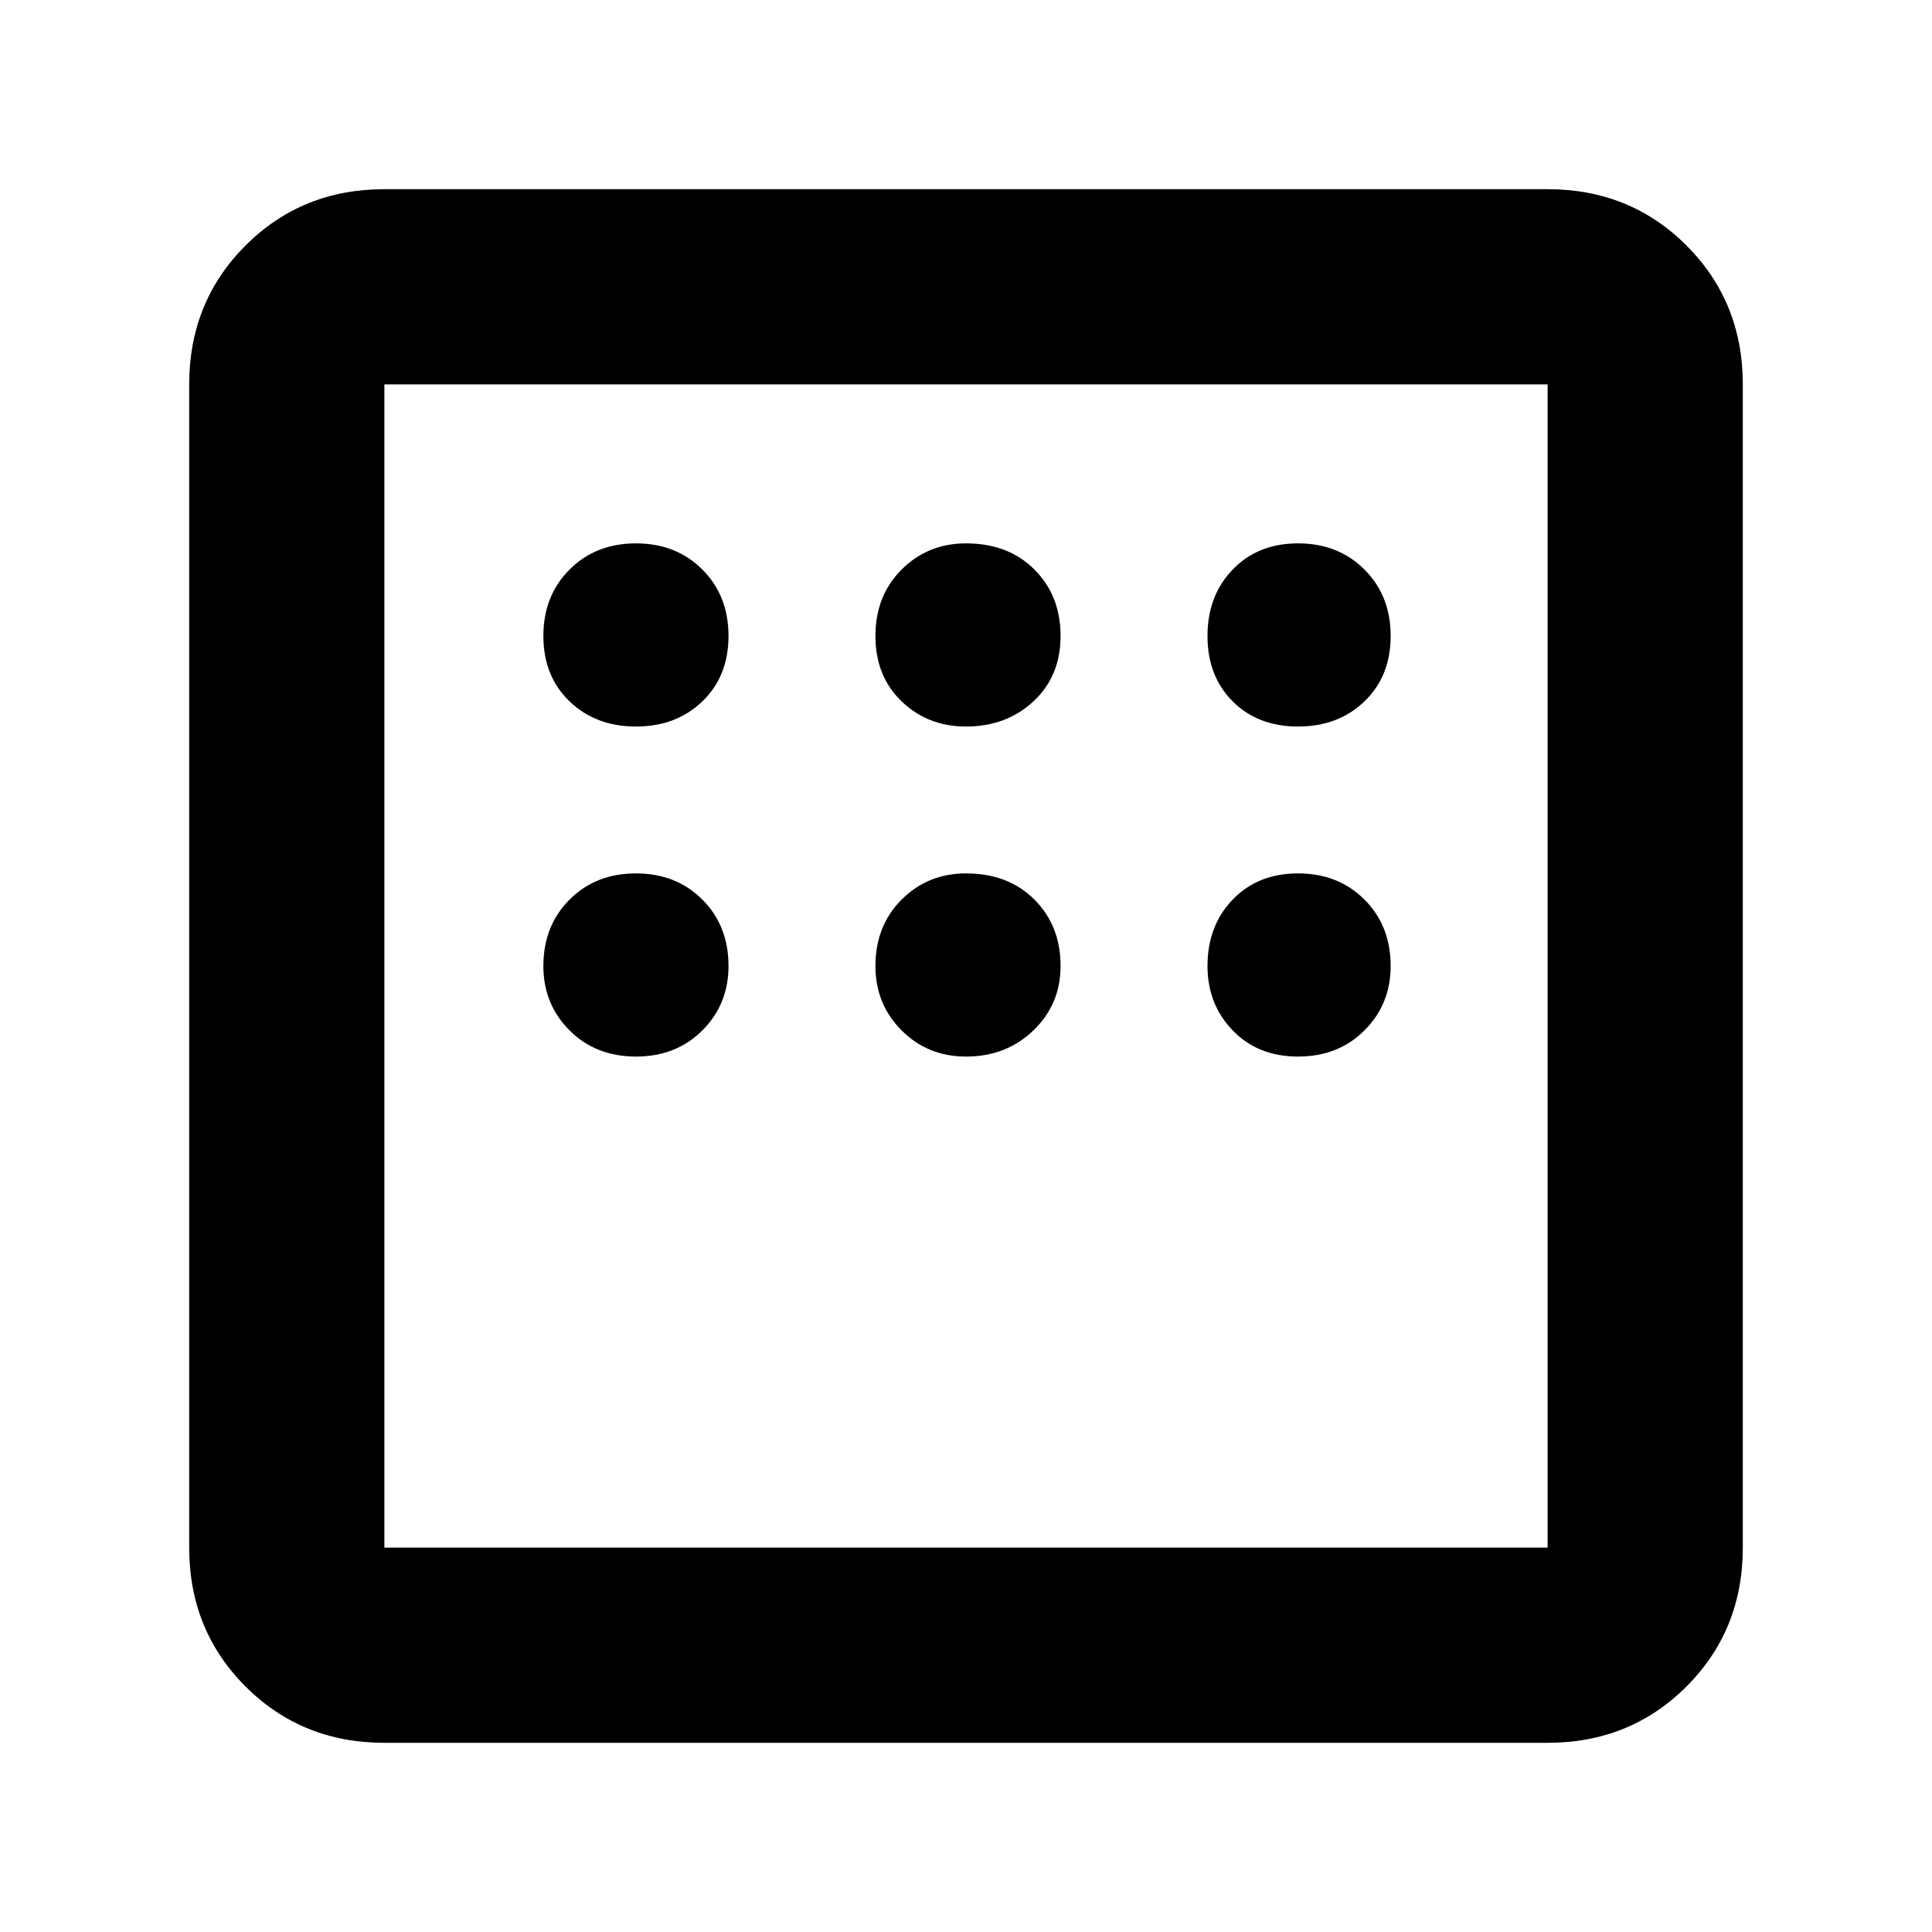 <svg xmlns="http://www.w3.org/2000/svg" height="40" width="40"><path d="M7.958 36.083q-1.708 0-2.875-1.166-1.166-1.167-1.166-2.875V7.958q0-1.708 1.166-2.875Q6.25 3.917 7.958 3.917h24.084q1.708 0 2.875 1.166 1.166 1.167 1.166 2.875v24.084q0 1.708-1.166 2.875-1.167 1.166-2.875 1.166Zm5.209-21.041q.833 0 1.375-.521.541-.521.541-1.354 0-.834-.541-1.375-.542-.542-1.375-.542-.834 0-1.375.542-.542.541-.542 1.375 0 .833.542 1.354.541.521 1.375.521Zm6.833 0q.833 0 1.396-.521.562-.521.562-1.354 0-.834-.541-1.375-.542-.542-1.417-.542-.792 0-1.333.542-.542.541-.542 1.375 0 .833.542 1.354.541.521 1.333.521Zm6.875 0q.833 0 1.375-.521t.542-1.354q0-.834-.542-1.375-.542-.542-1.375-.542t-1.354.542Q25 12.333 25 13.167q0 .833.521 1.354.521.521 1.354.521Zm0 6.833q.833 0 1.375-.542.542-.541.542-1.333 0-.833-.542-1.375t-1.375-.542q-.833 0-1.354.542Q25 19.167 25 20q0 .792.521 1.333.521.542 1.354.542Zm-6.875 0q.833 0 1.396-.542.562-.541.562-1.333 0-.833-.541-1.375-.542-.542-1.417-.542-.792 0-1.333.542-.542.542-.542 1.375 0 .792.542 1.333.541.542 1.333.542Zm-6.833 0q.833 0 1.375-.542.541-.541.541-1.333 0-.833-.541-1.375-.542-.542-1.375-.542-.834 0-1.375.542-.542.542-.542 1.375 0 .792.542 1.333.541.542 1.375.542ZM7.958 32.042h24.084V7.958H7.958v24.084Zm0 0V7.958v24.084Z"/></svg>